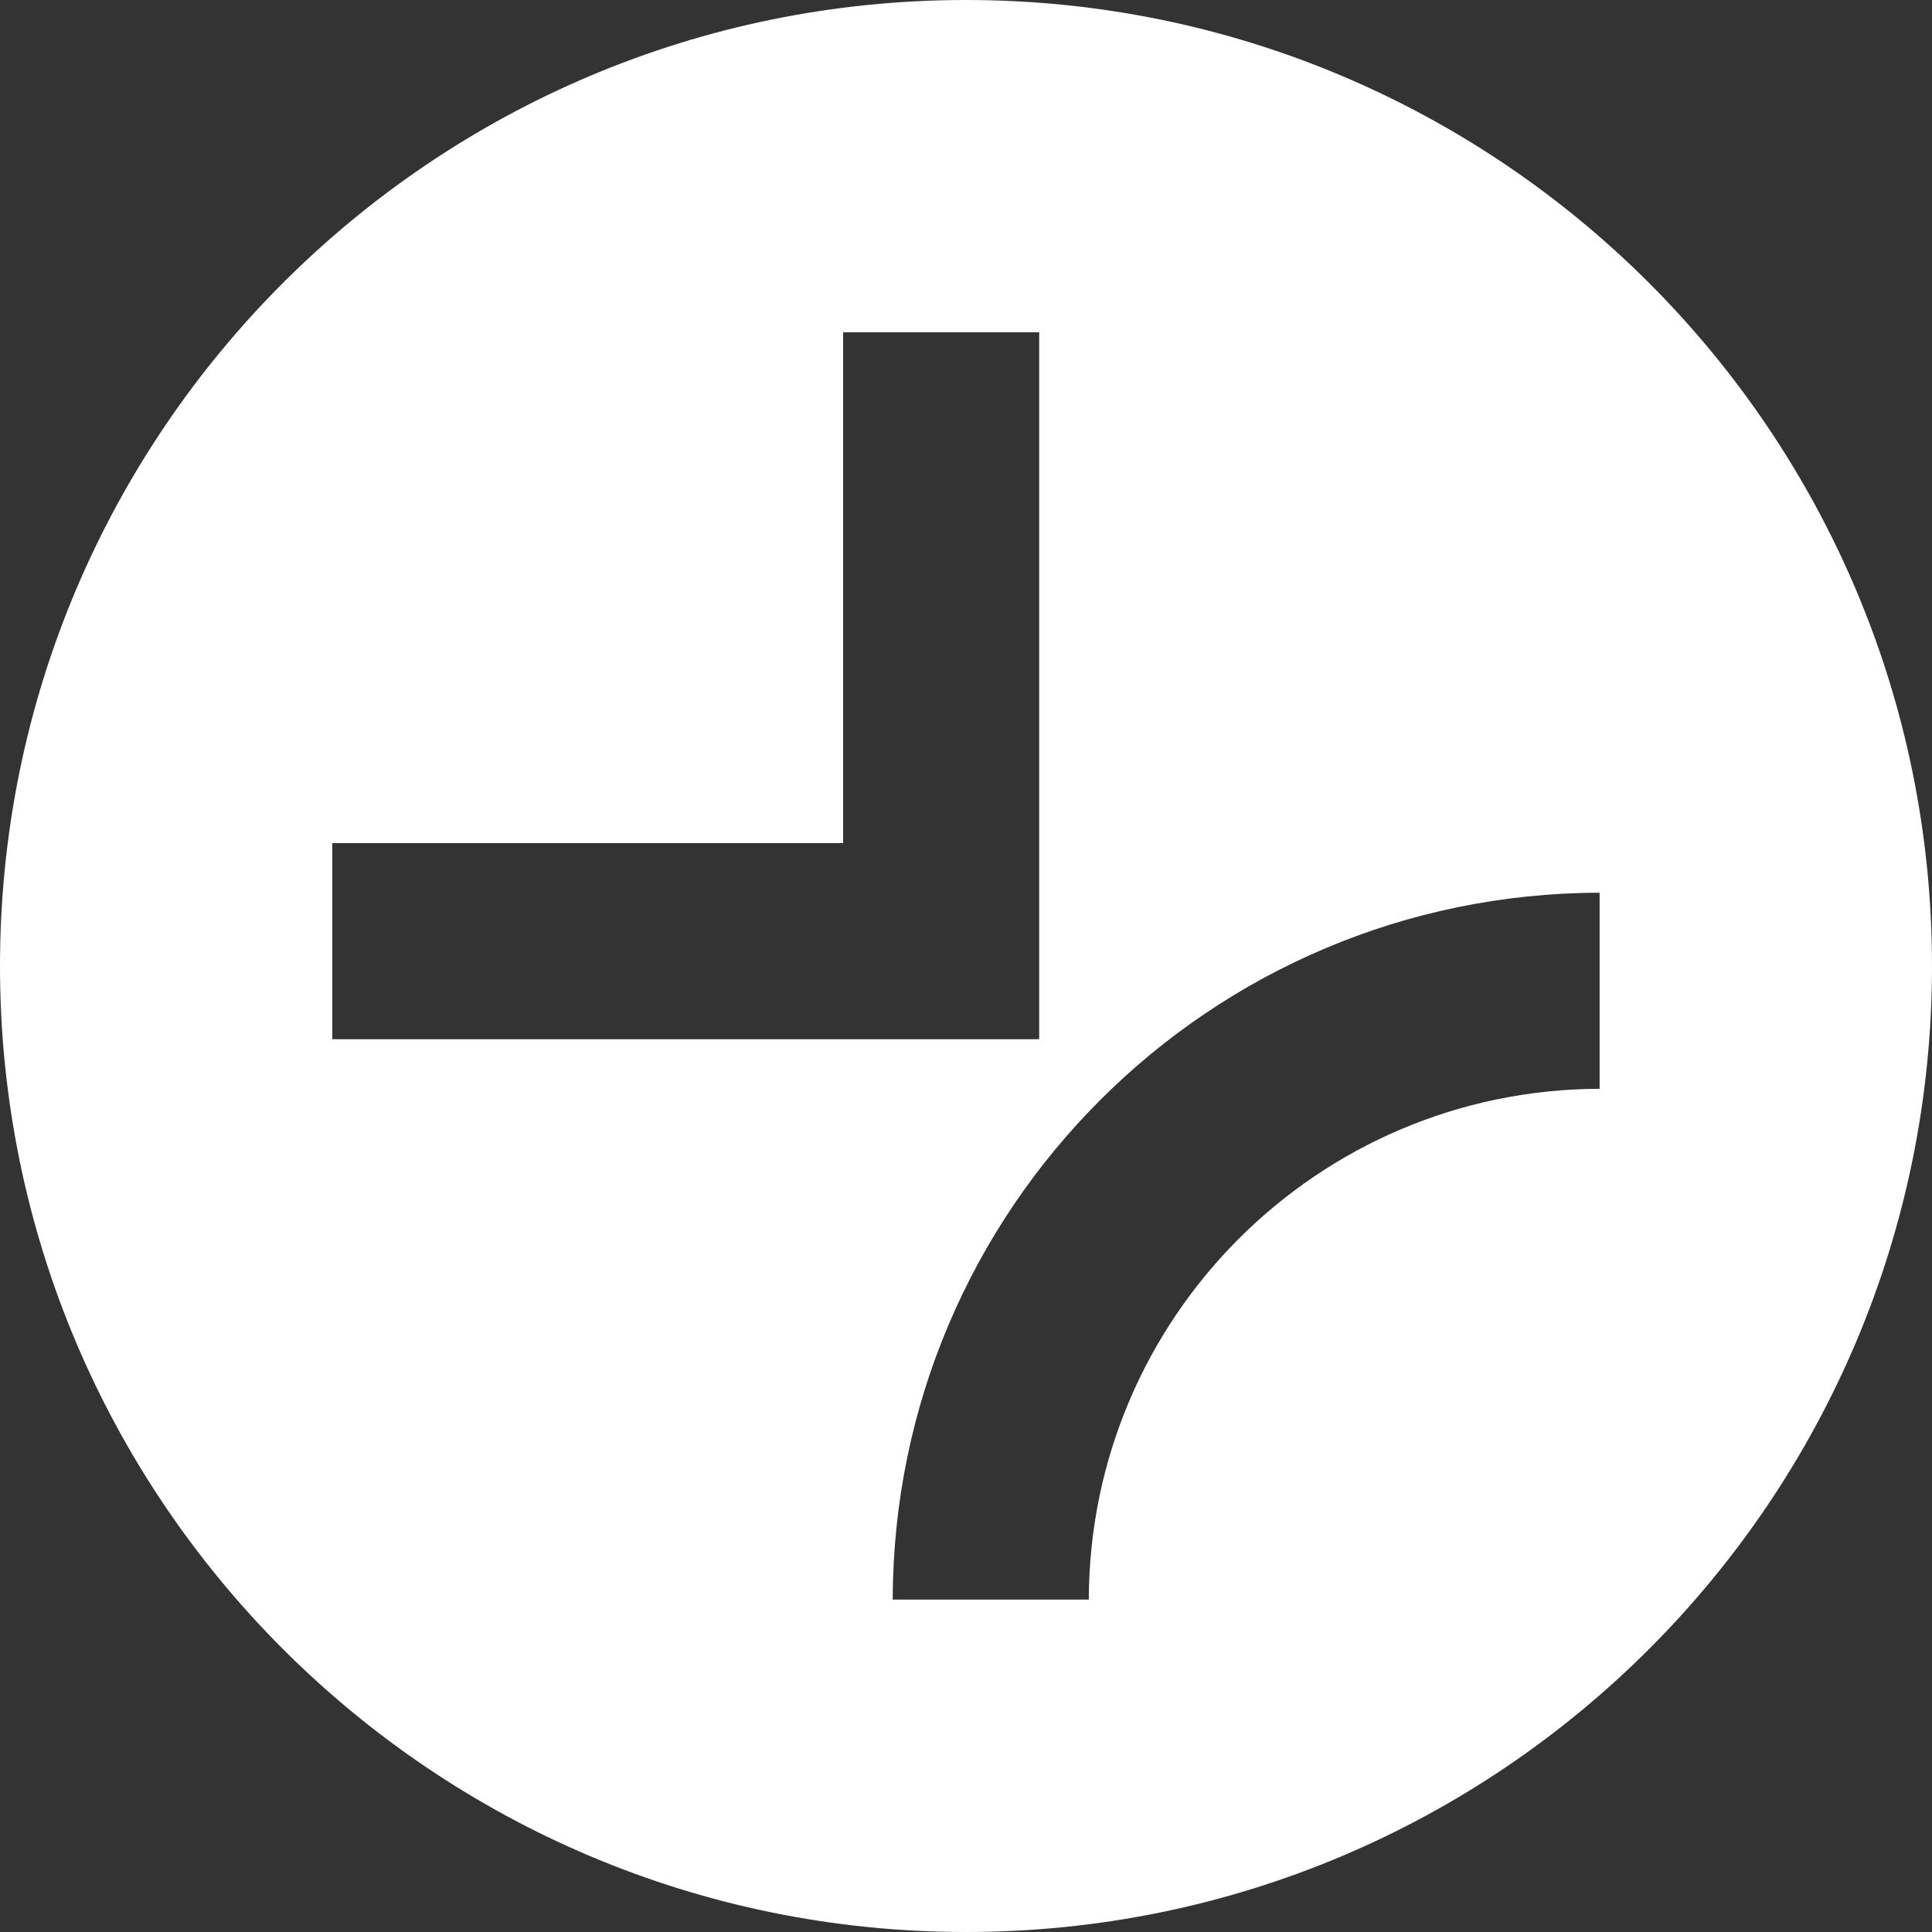 <?xml version="1.0" encoding="UTF-8"?>
<svg id="Layer_2" data-name="Layer 2" xmlns="http://www.w3.org/2000/svg" viewBox="0 0 230.18 230.18">
  <rect x="0" y="0" width="230.18" height="230.18" fill="#333333" stroke="none"/>
  <defs>
    <style>
      .cls-1 {
        fill: #fff;
      }
    </style>
  </defs>
  <g id="Layer_1-2" data-name="Layer 1">
    <path class="cls-1" d="m115.09,0C51.53,0,0,51.53,0,115.09s51.53,115.09,115.09,115.09,115.09-51.53,115.09-115.09S178.65,0,115.09,0ZM39.59,100.45h60.86v-60.86h23.36v84.22H39.59v-23.36Zm150.99,29.27c-33.58.08-60.78,27.28-60.86,60.86h-23.36c.08-46.48,37.74-84.14,84.22-84.22v23.36Z"/>
  </g>
</svg>